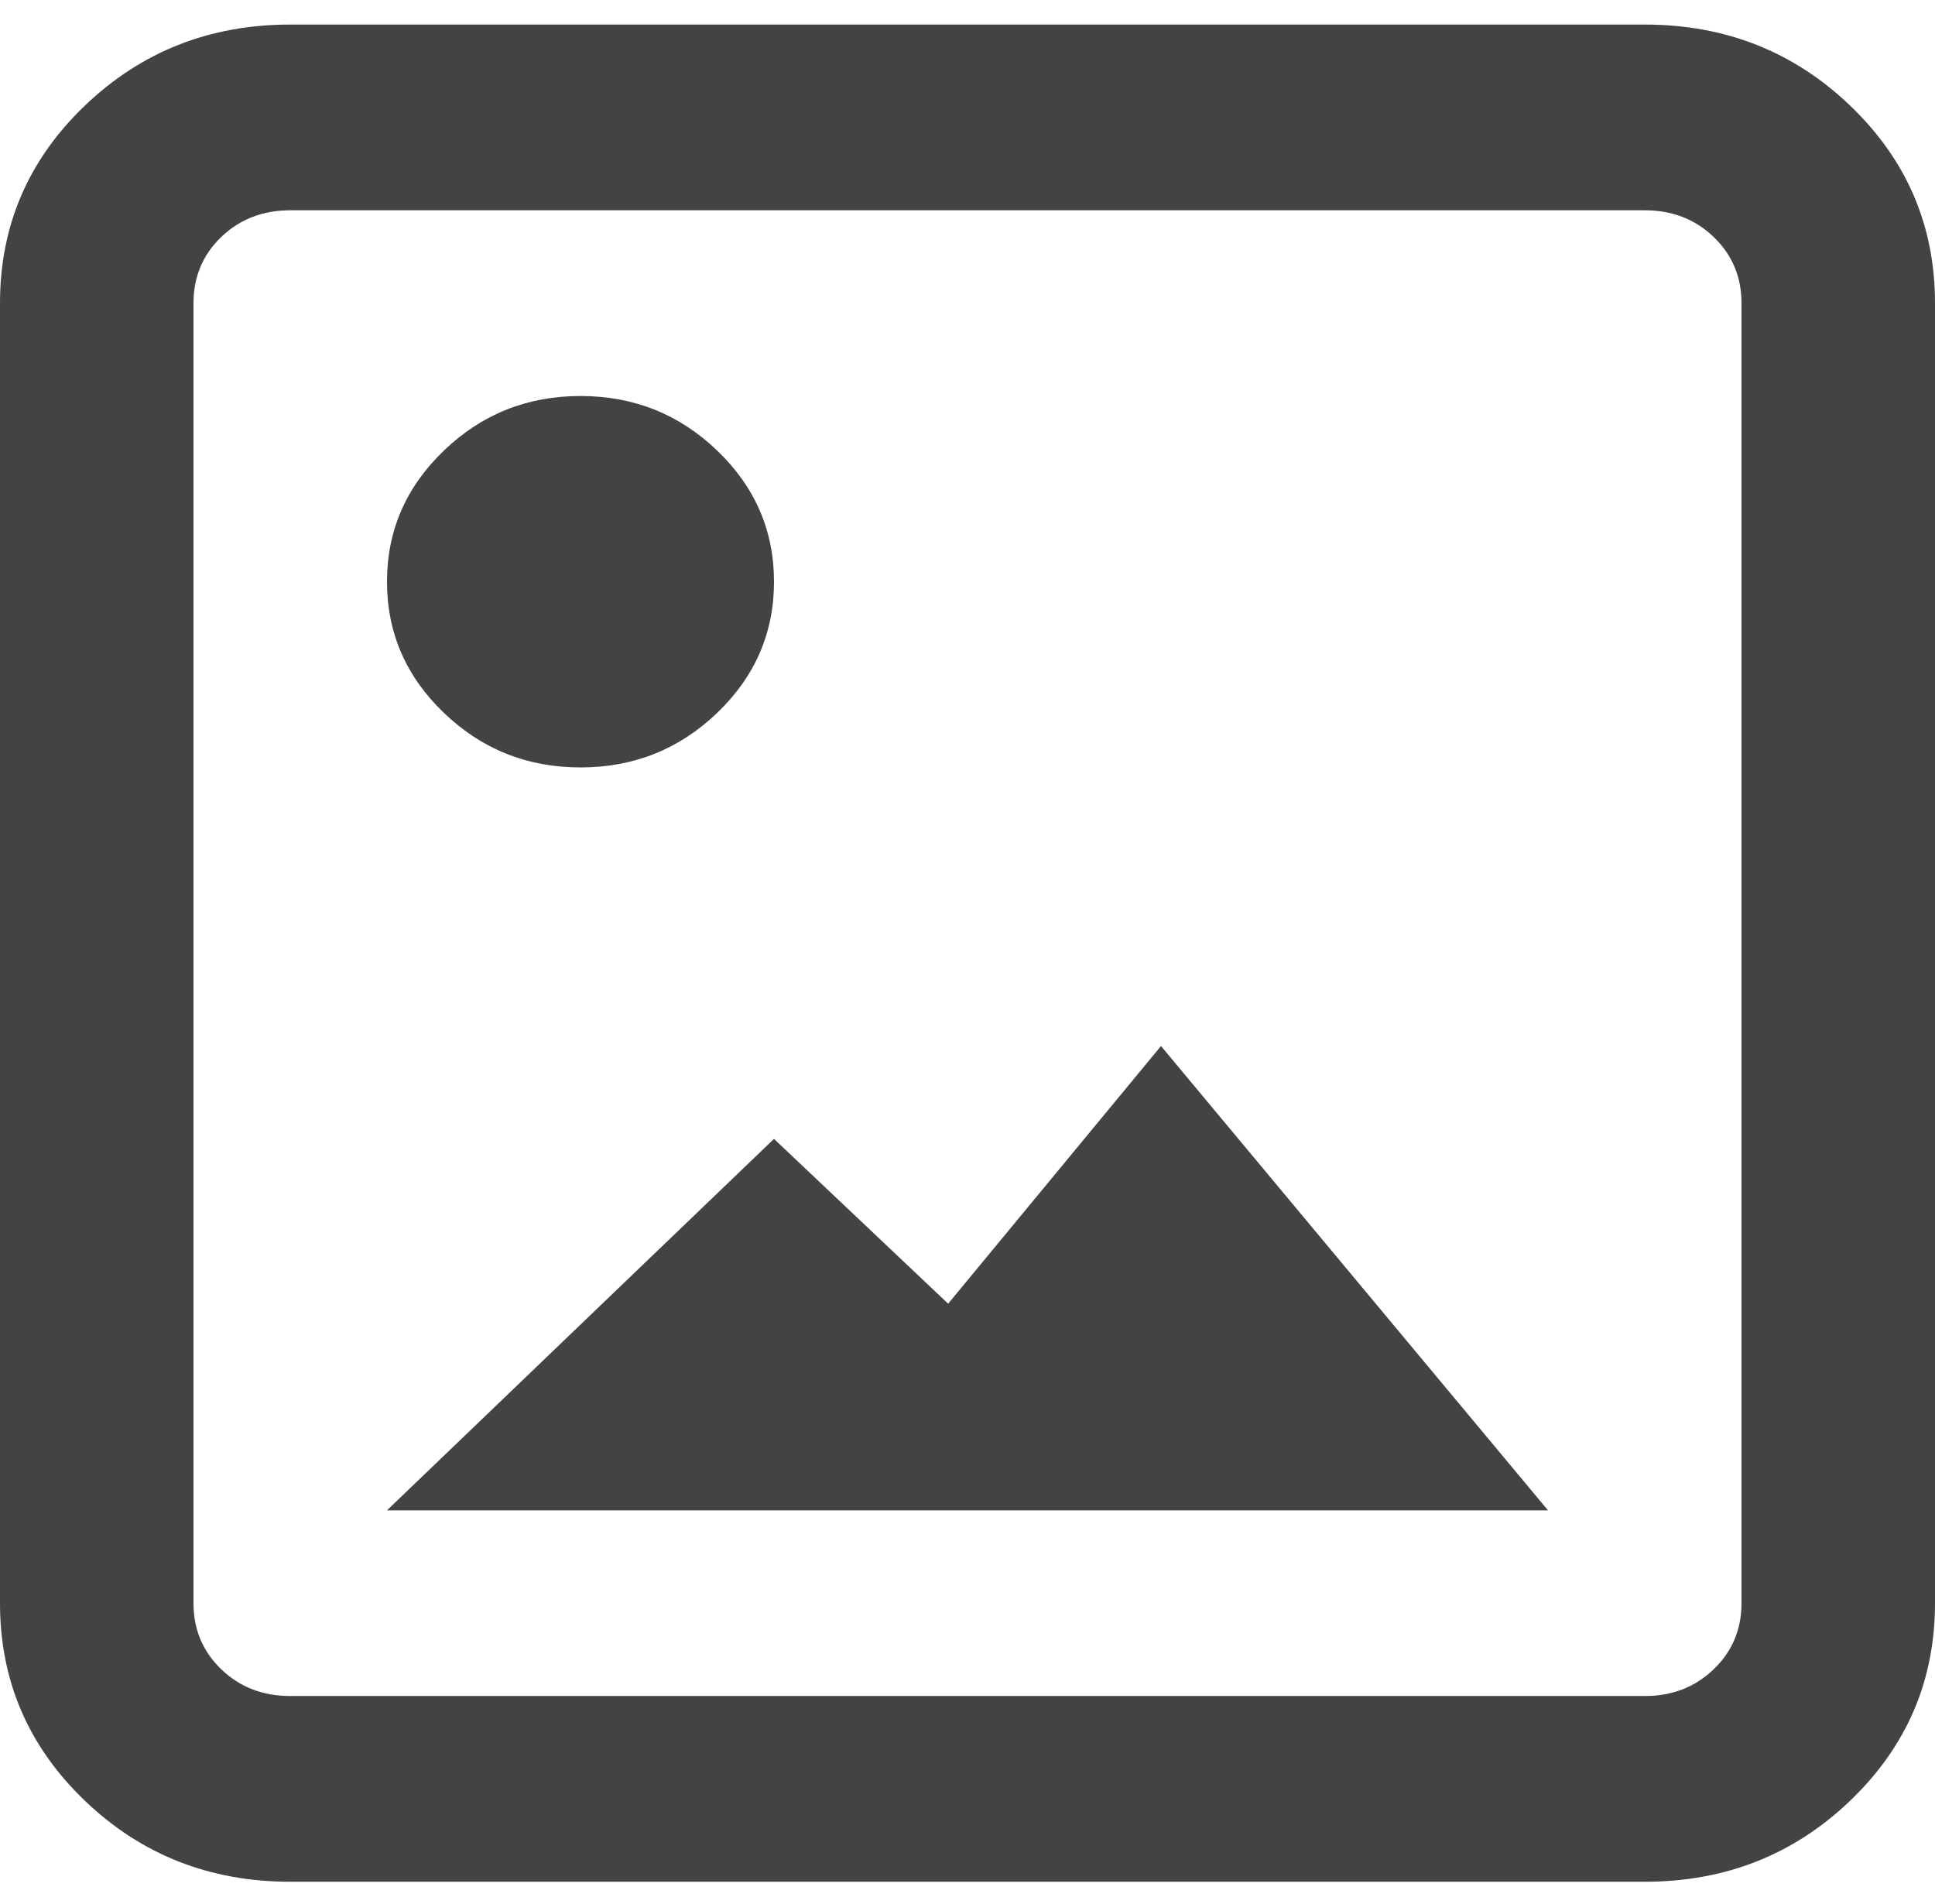 <svg width="62" height="61" viewBox="0 0 62 61" fill="none" xmlns="http://www.w3.org/2000/svg">
<path d="M9.3 60.295C6.717 60.295 4.521 59.428 2.712 57.692C0.904 55.956 0 53.849 0 51.369V9.713C0 7.234 0.904 5.126 2.712 3.391C4.521 1.655 6.717 0.787 9.3 0.787H52.7C55.283 0.787 57.479 1.655 59.288 3.391C61.096 5.126 62 7.234 62 9.713V51.369C62 53.849 61.096 55.956 59.288 57.692C57.479 59.428 55.283 60.295 52.7 60.295H9.3ZM9.3 54.344H52.7C53.578 54.344 54.314 54.059 54.907 53.488C55.502 52.918 55.8 52.212 55.8 51.369V9.713C55.8 8.87 55.502 8.163 54.907 7.592C54.314 7.023 53.578 6.738 52.7 6.738H9.3C8.422 6.738 7.685 7.023 7.09 7.592C6.497 8.163 6.2 8.87 6.2 9.713V51.369C6.2 52.212 6.497 52.918 7.09 53.488C7.685 54.059 8.422 54.344 9.3 54.344ZM12.4 48.394L24.8 36.492L30.38 41.773L37.2 33.517L49.6 48.394H12.4ZM18.6 24.59C16.895 24.59 15.436 24.007 14.223 22.841C13.008 21.677 12.4 20.276 12.4 18.64C12.4 17.003 13.008 15.603 14.223 14.438C15.436 13.272 16.895 12.689 18.6 12.689C20.305 12.689 21.765 13.272 22.98 14.438C24.193 15.603 24.8 17.003 24.8 18.64C24.8 20.276 24.193 21.677 22.98 22.841C21.765 24.007 20.305 24.59 18.6 24.59Z" fill="#434343"/>
</svg>
